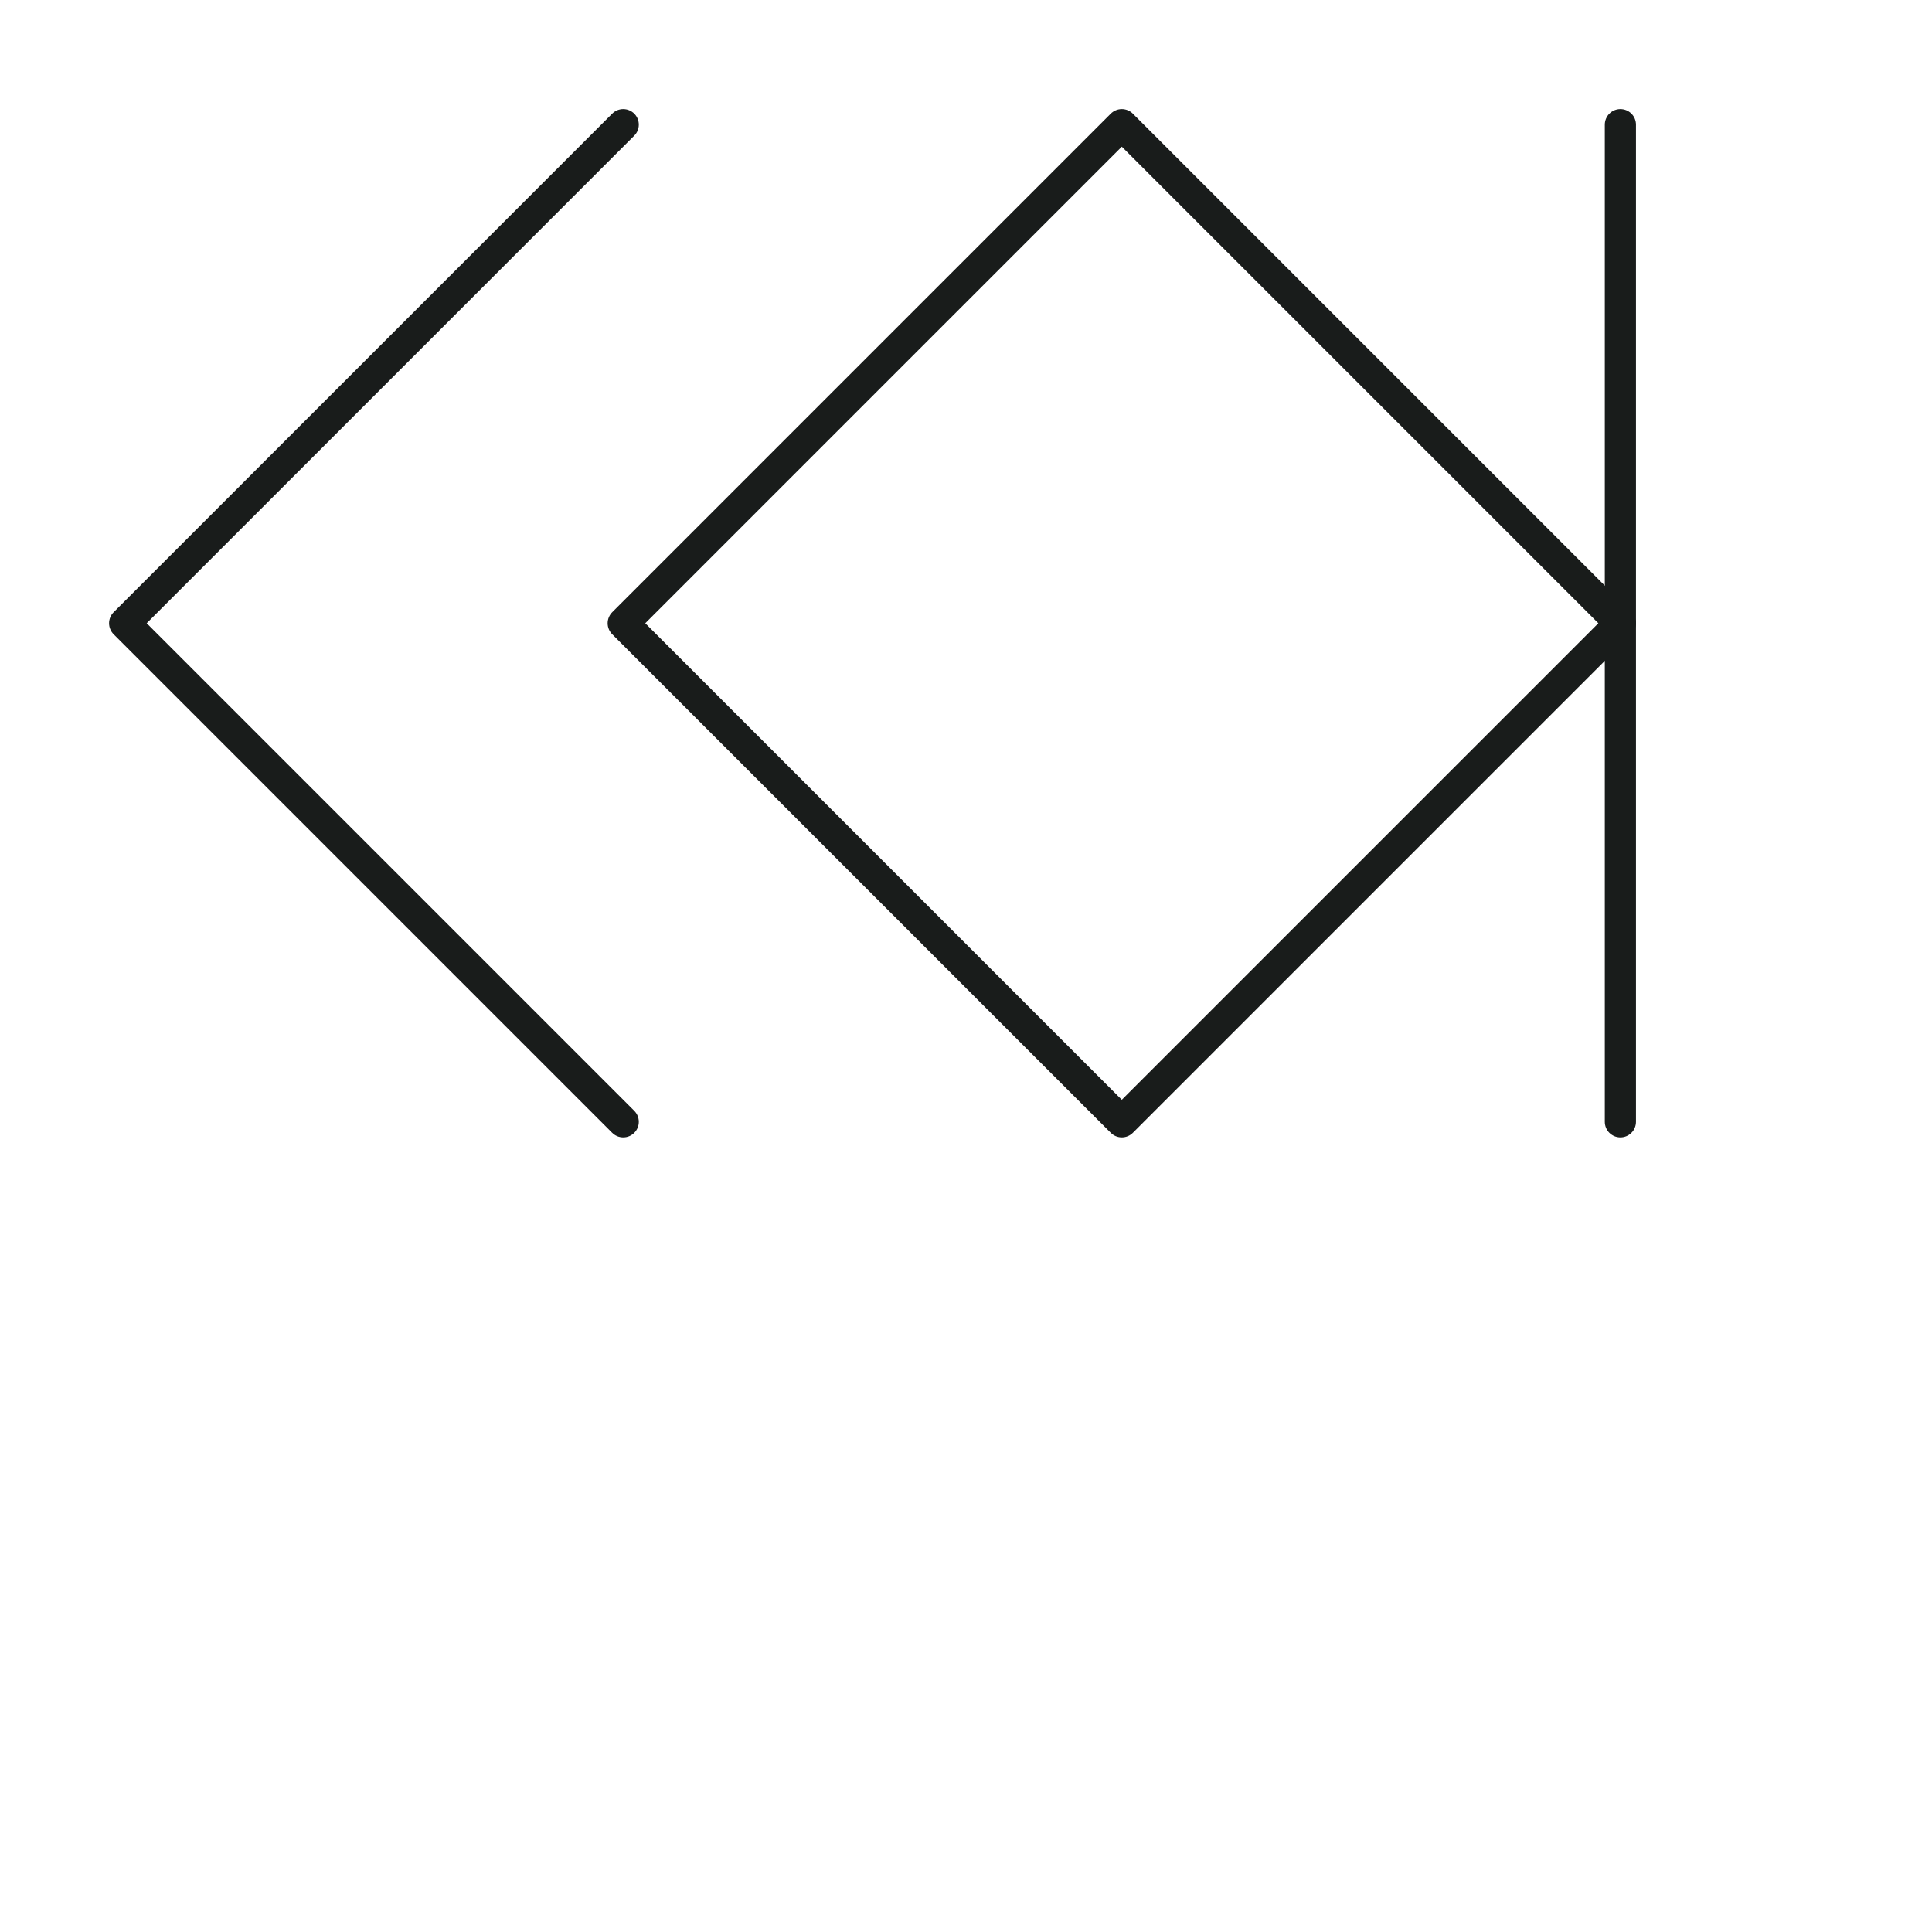 <?xml version="1.0" encoding="UTF-8"?>
<svg xmlns="http://www.w3.org/2000/svg" xmlns:xlink="http://www.w3.org/1999/xlink" width="360px" height="360px"
    viewBox="0 0 310 310" version="1.2">
    <g id="surface5114">
        <path
            style="fill:none;stroke-width:5;stroke-linecap:round;stroke-linejoin:round;stroke:rgb(9.804%,10.98%,10.588%);stroke-opacity:1;stroke-miterlimit:10;"
            d="M 100 20 L 20 100 L 100 180 " />
        <path
            style="fill:none;stroke-width:5;stroke-linecap:round;stroke-linejoin:round;stroke:rgb(9.804%,10.98%,10.588%);stroke-opacity:1;stroke-miterlimit:10;"
            d="M 180 20 L 100 100 L 180 180 L 260 100 L 180 20 " />
        <path
            style="fill:none;stroke-width:5;stroke-linecap:round;stroke-linejoin:round;stroke:rgb(9.804%,10.98%,10.588%);stroke-opacity:1;stroke-miterlimit:10;"
            d="M 260 20 L 260 180 " />
    </g>
</svg>